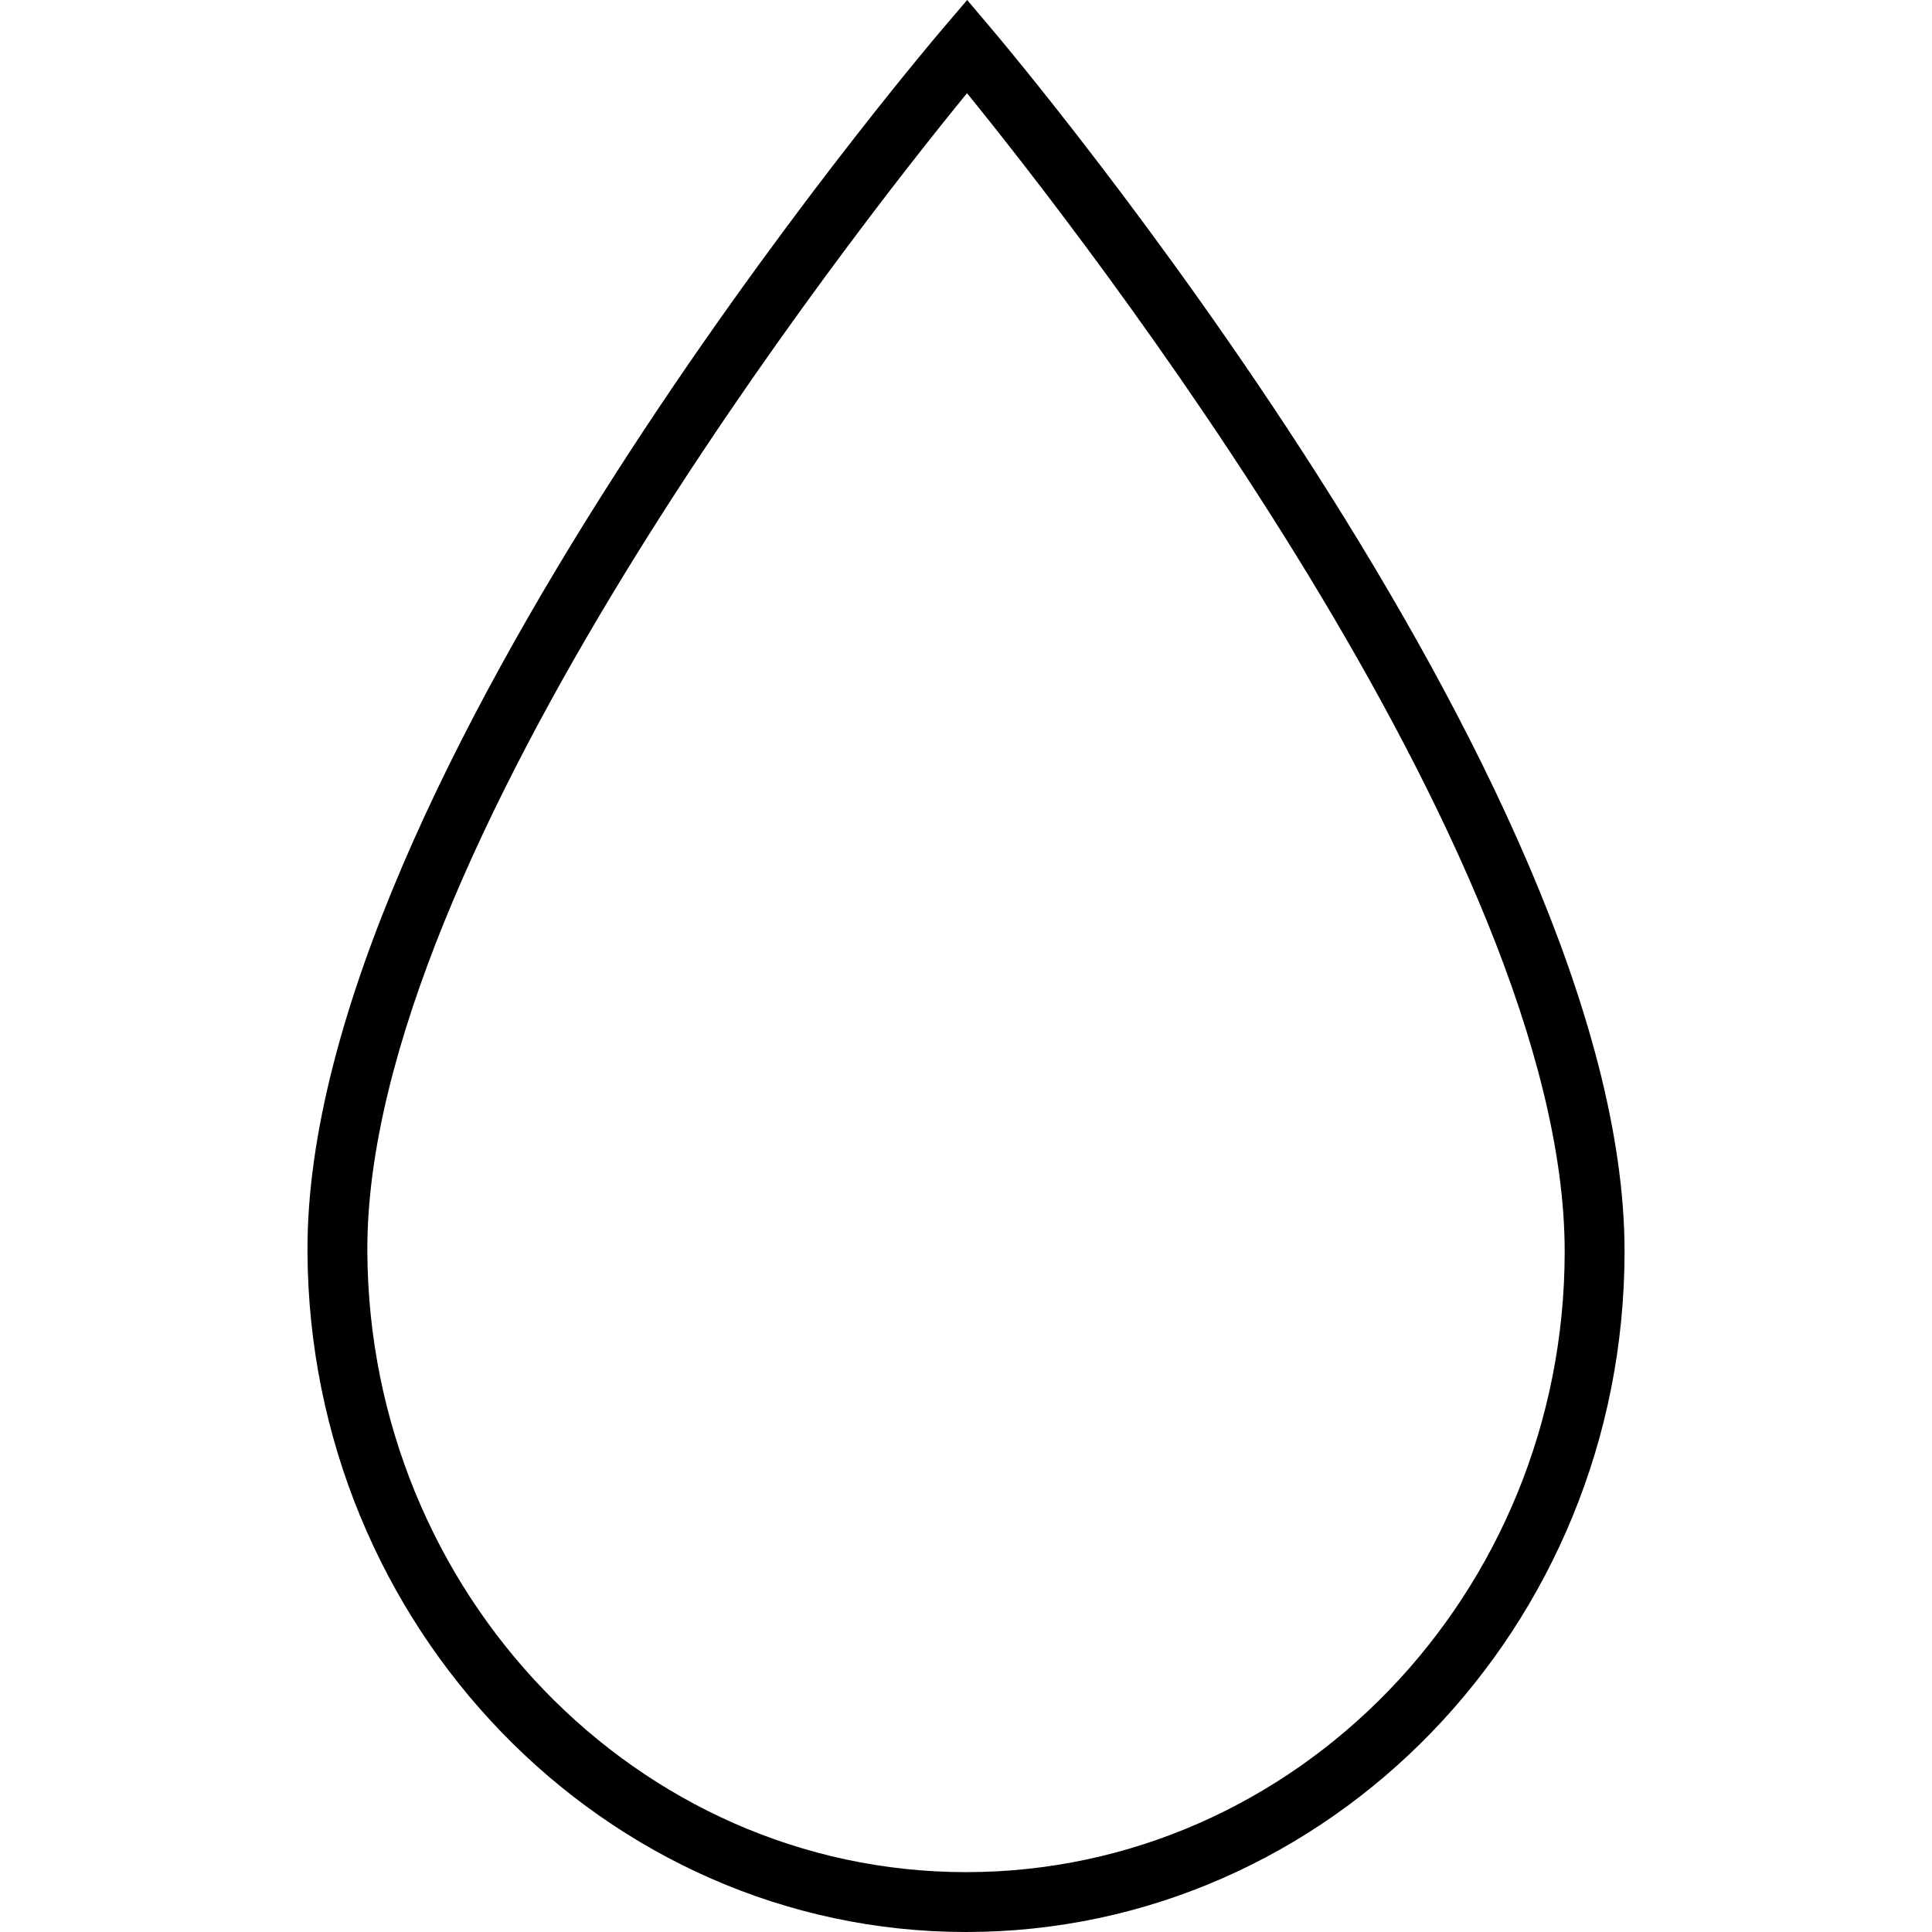 <?xml version="1.0" encoding="iso-8859-1"?>
<!-- Generator: Adobe Illustrator 19.1.0, SVG Export Plug-In . SVG Version: 6.00 Build 0)  -->
<svg version="1.1" id="Capa_1" xmlns="http://www.w3.org/2000/svg" xmlns:xlink="http://www.w3.org/1999/xlink" x="0px" y="0px"
	 viewBox="0 0 64.543 64.543" style="enable-background:new 0 0 64.543 64.543;" xml:space="preserve">
<g>
	<g>
		<g>
			<path d="M32.272,64.543c12.131,0,22-10.199,22-22.735c0-15.721-20.336-39.89-21.202-40.911L32.31,0l-0.763,0.895
				c-0.872,1.02-21.345,25.191-21.275,40.917C10.326,54.346,20.195,64.543,32.272,64.543z M32.305,3.113
				c3.739,4.604,19.967,25.36,19.967,38.695c0,11.433-8.972,20.735-20,20.735c-10.979,0-19.951-9.304-20-20.74
				C12.212,28.475,28.546,7.712,32.305,3.113z"/>
		</g>
	</g>
	<g>
	</g>
	<g>
	</g>
	<g>
	</g>
	<g>
	</g>
	<g>
	</g>
	<g>
	</g>
	<g>
	</g>
	<g>
	</g>
	<g>
	</g>
	<g>
	</g>
	<g>
	</g>
	<g>
	</g>
	<g>
	</g>
	<g>
	</g>
	<g>
	</g>
</g>
<g>
</g>
<g>
</g>
<g>
</g>
<g>
</g>
<g>
</g>
<g>
</g>
<g>
</g>
<g>
</g>
<g>
</g>
<g>
</g>
<g>
</g>
<g>
</g>
<g>
</g>
<g>
</g>
<g>
</g>
</svg>
